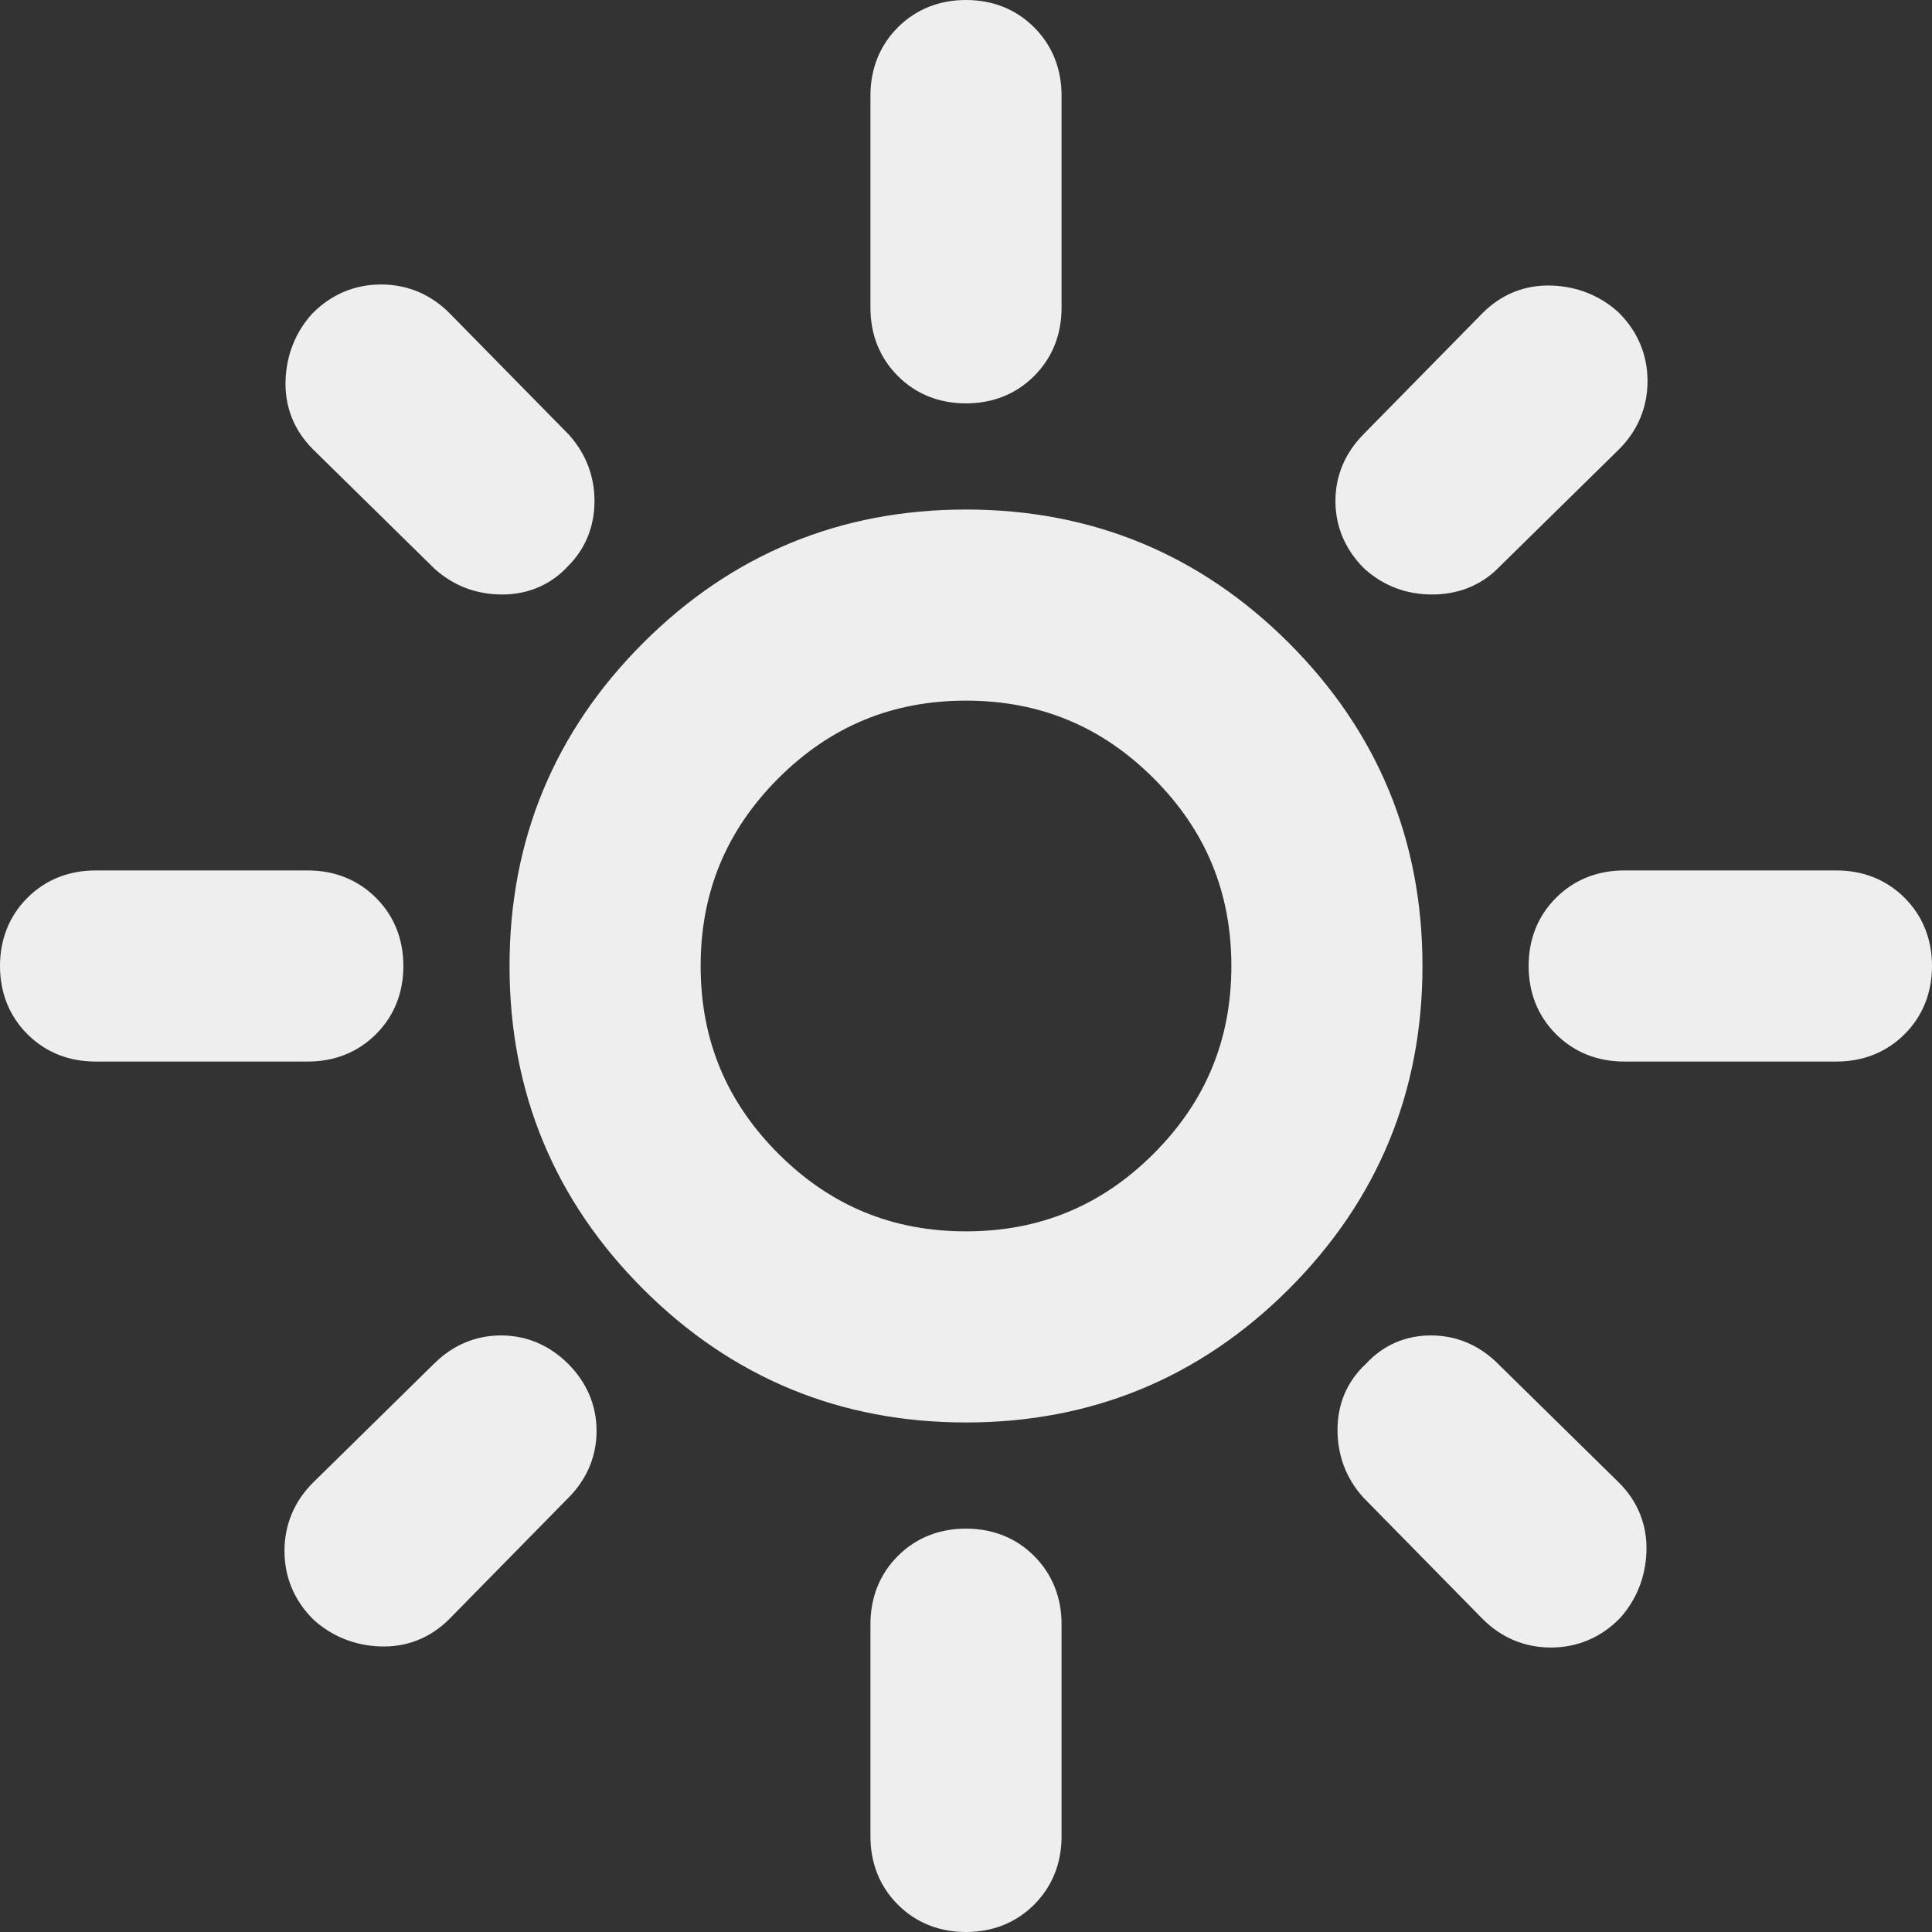 <svg width="37" height="37" viewBox="0 0 37 37" fill="none" xmlns="http://www.w3.org/2000/svg">
<rect x="0" y="0" width="37" height="37" fill="#333333" stroke="none"/>
<path d="M18.5 24.192C20.072 24.192 21.414 23.637 22.525 22.525C23.637 21.414 24.192 20.072 24.192 18.5C24.192 16.928 23.637 15.586 22.525 14.475C21.414 13.363 20.072 12.808 18.5 12.808C16.928 12.808 15.586 13.363 14.475 14.475C13.363 15.586 12.808 16.928 12.808 18.5C12.808 20.072 13.363 21.414 14.475 22.525C15.586 23.637 16.928 24.192 18.5 24.192ZM18.5 26.632C16.25 26.632 14.332 25.839 12.747 24.253C11.161 22.668 10.368 20.75 10.368 18.5C10.368 16.25 11.161 14.332 12.747 12.747C14.332 11.161 16.25 10.368 18.5 10.368C20.75 10.368 22.668 11.161 24.253 12.747C25.839 14.332 26.632 16.25 26.632 18.5C26.632 20.75 25.839 22.668 24.253 24.253C22.668 25.839 20.75 26.632 18.5 26.632ZM1.83 19.72C1.477 19.72 1.186 19.605 0.955 19.374C0.725 19.144 0.61 18.852 0.61 18.5C0.61 18.148 0.725 17.856 0.955 17.626C1.186 17.395 1.477 17.28 1.83 17.28H5.896C6.248 17.28 6.539 17.395 6.77 17.626C7 17.856 7.115 18.148 7.115 18.5C7.115 18.852 7 19.144 6.77 19.374C6.539 19.605 6.248 19.72 5.896 19.72H1.83ZM31.104 19.72C30.752 19.72 30.461 19.605 30.23 19.374C30 19.144 29.885 18.852 29.885 18.5C29.885 18.148 30 17.856 30.23 17.626C30.461 17.395 30.752 17.28 31.104 17.28H35.17C35.523 17.28 35.814 17.395 36.044 17.626C36.275 17.856 36.39 18.148 36.39 18.5C36.39 18.852 36.275 19.144 36.044 19.374C35.814 19.605 35.523 19.72 35.17 19.72H31.104ZM18.5 7.115C18.148 7.115 17.856 7 17.626 6.77C17.395 6.539 17.28 6.248 17.28 5.896V1.83C17.28 1.477 17.395 1.186 17.626 0.955C17.856 0.725 18.148 0.61 18.5 0.61C18.852 0.61 19.144 0.725 19.374 0.955C19.605 1.186 19.72 1.477 19.72 1.83V5.896C19.72 6.248 19.605 6.539 19.374 6.77C19.144 7 18.852 7.115 18.5 7.115ZM18.5 36.39C18.148 36.39 17.856 36.275 17.626 36.044C17.395 35.814 17.28 35.523 17.28 35.17V31.104C17.28 30.752 17.395 30.461 17.626 30.23C17.856 30 18.148 29.885 18.5 29.885C18.852 29.885 19.144 30 19.374 30.23C19.605 30.461 19.72 30.752 19.72 31.104V35.17C19.72 35.523 19.605 35.814 19.374 36.044C19.144 36.275 18.852 36.39 18.5 36.39ZM8.742 10.45L6.424 8.173C6.18 7.929 6.065 7.637 6.079 7.298C6.092 6.96 6.207 6.668 6.424 6.424C6.668 6.18 6.96 6.058 7.298 6.058C7.637 6.058 7.929 6.18 8.173 6.424L10.45 8.742C10.666 8.986 10.775 9.27 10.775 9.596C10.775 9.921 10.666 10.192 10.45 10.409C10.233 10.653 9.955 10.775 9.616 10.775C9.277 10.775 8.986 10.666 8.742 10.45ZM28.828 30.576L26.551 28.258C26.334 28.014 26.225 27.723 26.225 27.384C26.225 27.045 26.347 26.767 26.591 26.551C26.808 26.307 27.079 26.185 27.404 26.185C27.73 26.185 28.014 26.307 28.258 26.551L30.576 28.828C30.82 29.071 30.935 29.363 30.921 29.702C30.908 30.041 30.793 30.332 30.576 30.576C30.332 30.82 30.041 30.942 29.702 30.942C29.363 30.942 29.071 30.82 28.828 30.576ZM26.551 10.45C26.307 10.206 26.185 9.921 26.185 9.596C26.185 9.27 26.307 8.986 26.551 8.742L28.828 6.424C29.071 6.18 29.363 6.065 29.702 6.079C30.041 6.092 30.332 6.207 30.576 6.424C30.82 6.668 30.942 6.96 30.942 7.298C30.942 7.637 30.82 7.929 30.576 8.173L28.258 10.45C28.041 10.666 27.764 10.775 27.425 10.775C27.086 10.775 26.794 10.666 26.551 10.45ZM6.424 30.576C6.18 30.332 6.058 30.041 6.058 29.702C6.058 29.363 6.18 29.071 6.424 28.828L8.742 26.551C8.986 26.307 9.27 26.185 9.596 26.185C9.921 26.185 10.206 26.307 10.45 26.551C10.693 26.794 10.815 27.079 10.815 27.404C10.815 27.73 10.693 28.014 10.45 28.258L8.173 30.576C7.929 30.82 7.637 30.935 7.298 30.921C6.96 30.908 6.668 30.793 6.424 30.576Z" fill="#EEEEEE"/>
<path fill-rule="evenodd" clip-rule="evenodd" d="M18.5 1.22C18.295 1.22 18.163 1.281 18.057 1.387C17.951 1.493 17.89 1.625 17.89 1.83V5.896C17.89 6.101 17.951 6.232 18.057 6.339C18.163 6.445 18.295 6.505 18.5 6.505C18.705 6.505 18.837 6.445 18.943 6.339C19.049 6.232 19.11 6.101 19.11 5.896V1.83C19.11 1.625 19.049 1.493 18.943 1.387C18.837 1.281 18.705 1.22 18.5 1.22ZM17.195 0.524C17.549 0.17 18 0 18.5 0C19 0 19.451 0.17 19.805 0.524C20.16 0.879 20.33 1.33 20.33 1.83V5.896C20.33 6.395 20.16 6.846 19.805 7.201C19.451 7.556 19 7.725 18.5 7.725C18 7.725 17.549 7.556 17.195 7.201C16.84 6.846 16.67 6.395 16.67 5.896V1.83C16.67 1.33 16.84 0.879 17.195 0.524ZM6.868 6.843C6.756 6.974 6.696 7.126 6.688 7.323C6.681 7.487 6.729 7.614 6.854 7.74L9.157 10.002C9.282 10.11 9.425 10.165 9.616 10.165C9.788 10.165 9.897 10.112 9.994 10.004L10.005 9.99L10.018 9.978C10.113 9.883 10.165 9.77 10.165 9.596C10.165 9.425 10.114 9.287 10.002 9.157L7.74 6.854C7.608 6.723 7.471 6.668 7.298 6.668C7.13 6.668 6.996 6.72 6.868 6.843ZM5.993 5.993C6.349 5.637 6.794 5.448 7.298 5.448C7.802 5.448 8.248 5.637 8.604 5.993L8.608 5.997L10.895 8.325L10.905 8.337C11.221 8.692 11.385 9.12 11.385 9.596C11.385 10.066 11.223 10.491 10.893 10.827C10.557 11.198 10.116 11.385 9.616 11.385C9.134 11.385 8.697 11.225 8.337 10.905L8.325 10.895L5.993 8.604C5.631 8.242 5.449 7.786 5.469 7.274C5.488 6.8 5.654 6.373 5.968 6.019L5.98 6.006L5.993 5.993ZM29.26 6.854L29.259 6.855L26.986 9.169L26.982 9.173C26.845 9.31 26.794 9.443 26.794 9.596C26.794 9.744 26.841 9.873 26.969 10.005C27.094 10.111 27.236 10.165 27.425 10.165C27.62 10.165 27.737 10.108 27.827 10.018L27.831 10.014L30.145 7.741L30.146 7.74C30.277 7.608 30.332 7.471 30.332 7.298C30.332 7.13 30.28 6.996 30.157 6.868C30.026 6.756 29.874 6.696 29.677 6.688C29.513 6.681 29.386 6.729 29.26 6.854ZM28.396 5.993C28.758 5.631 29.214 5.449 29.726 5.469C30.2 5.488 30.627 5.654 30.981 5.968L30.994 5.98L31.007 5.993C31.363 6.349 31.552 6.794 31.552 7.298C31.552 7.802 31.363 8.248 31.007 8.604L31.003 8.608L28.689 10.881L28.688 10.883C28.344 11.225 27.906 11.385 27.425 11.385C26.943 11.385 26.506 11.225 26.145 10.905L26.132 10.893L26.119 10.881C25.769 10.53 25.575 10.093 25.575 9.596C25.575 9.099 25.768 8.663 26.117 8.313L26.119 8.31L28.392 5.997L28.396 5.993ZM18.5 10.978C16.411 10.978 14.649 11.707 13.178 13.178C11.707 14.649 10.978 16.411 10.978 18.5C10.978 20.589 11.707 22.351 13.178 23.822C14.649 25.293 16.411 26.022 18.5 26.022C20.589 26.022 22.351 25.293 23.822 23.822C25.293 22.351 26.022 20.589 26.022 18.5C26.022 16.411 25.293 14.649 23.822 13.178C22.351 11.707 20.589 10.978 18.5 10.978ZM12.315 12.315C14.016 10.615 16.089 9.758 18.5 9.758C20.911 9.758 22.984 10.615 24.685 12.315C26.385 14.016 27.242 16.089 27.242 18.5C27.242 20.911 26.385 22.984 24.685 24.685C22.984 26.385 20.911 27.242 18.5 27.242C16.089 27.242 14.016 26.385 12.315 24.685C10.615 22.984 9.758 20.911 9.758 18.5C9.758 16.089 10.615 14.016 12.315 12.315ZM14.043 14.043C15.269 12.818 16.766 12.198 18.5 12.198C20.234 12.198 21.731 12.818 22.956 14.043C24.182 15.269 24.802 16.766 24.802 18.5C24.802 20.234 24.182 21.731 22.956 22.956C21.731 24.182 20.234 24.802 18.5 24.802C16.766 24.802 15.269 24.182 14.043 22.956C12.818 21.731 12.198 20.234 12.198 18.5C12.198 16.766 12.818 15.269 14.043 14.043ZM18.5 13.418C17.09 13.418 15.903 13.909 14.906 14.906C13.909 15.903 13.418 17.09 13.418 18.5C13.418 19.91 13.909 21.097 14.906 22.094C15.903 23.091 17.09 23.582 18.5 23.582C19.91 23.582 21.097 23.091 22.094 22.094C23.091 21.097 23.582 19.91 23.582 18.5C23.582 17.09 23.091 15.903 22.094 14.906C21.097 13.909 19.91 13.418 18.5 13.418ZM1.83 17.89C1.625 17.89 1.493 17.951 1.387 18.057C1.281 18.163 1.22 18.295 1.22 18.5C1.22 18.705 1.281 18.837 1.387 18.943C1.493 19.049 1.625 19.11 1.83 19.11H5.896C6.101 19.11 6.232 19.049 6.339 18.943C6.445 18.837 6.505 18.705 6.505 18.5C6.505 18.295 6.445 18.163 6.339 18.057C6.232 17.951 6.101 17.89 5.896 17.89H1.83ZM0.524 17.195C0.879 16.84 1.33 16.67 1.83 16.67H5.896C6.395 16.67 6.846 16.84 7.201 17.195C7.556 17.549 7.725 18 7.725 18.5C7.725 19 7.556 19.451 7.201 19.805C6.846 20.16 6.395 20.33 5.896 20.33H1.83C1.33 20.33 0.879 20.16 0.524 19.805C0.17 19.451 0 19 0 18.5C0 18 0.17 17.549 0.524 17.195ZM31.104 17.89C30.899 17.89 30.768 17.951 30.662 18.057C30.555 18.163 30.494 18.295 30.494 18.5C30.494 18.705 30.555 18.837 30.662 18.943C30.768 19.049 30.899 19.11 31.104 19.11H35.17C35.376 19.11 35.507 19.049 35.613 18.943C35.719 18.837 35.78 18.705 35.78 18.5C35.78 18.295 35.719 18.163 35.613 18.057C35.507 17.951 35.376 17.89 35.17 17.89H31.104ZM29.799 17.195C30.154 16.84 30.605 16.67 31.104 16.67H35.17C35.67 16.67 36.121 16.84 36.476 17.195C36.83 17.549 37 18 37 18.5C37 19 36.83 19.451 36.476 19.805C36.121 20.16 35.67 20.33 35.17 20.33H31.104C30.605 20.33 30.154 20.16 29.799 19.805C29.444 19.451 29.275 19 29.275 18.5C29.275 18 29.444 17.549 29.799 17.195ZM9.596 26.794C9.443 26.794 9.31 26.845 9.173 26.982L9.169 26.986L6.855 29.259L6.854 29.26C6.723 29.392 6.668 29.529 6.668 29.702C6.668 29.87 6.72 30.004 6.843 30.132C6.974 30.244 7.126 30.304 7.323 30.312C7.487 30.319 7.614 30.271 7.74 30.146L7.741 30.145L10.014 27.831L10.018 27.827C10.155 27.69 10.206 27.557 10.206 27.404C10.206 27.251 10.155 27.119 10.018 26.982C9.881 26.845 9.749 26.794 9.596 26.794ZM8.313 26.117C8.663 25.768 9.099 25.575 9.596 25.575C10.093 25.575 10.53 25.769 10.881 26.119C11.231 26.47 11.425 26.907 11.425 27.404C11.425 27.901 11.232 28.337 10.883 28.688L10.881 28.689L8.608 31.003L8.604 31.007C8.242 31.369 7.786 31.551 7.274 31.531C6.8 31.512 6.373 31.346 6.019 31.032L6.006 31.02L5.993 31.007C5.637 30.651 5.448 30.206 5.448 29.702C5.448 29.198 5.637 28.752 5.993 28.396L5.997 28.392L8.31 26.119L8.313 26.117ZM27.404 26.794C27.254 26.794 27.149 26.841 27.047 26.956L27.023 26.983L26.996 27.006C26.888 27.103 26.835 27.212 26.835 27.384C26.835 27.575 26.89 27.718 26.998 27.843L29.259 30.145L29.26 30.146C29.392 30.277 29.529 30.332 29.702 30.332C29.87 30.332 30.004 30.28 30.132 30.157C30.244 30.026 30.304 29.874 30.312 29.677C30.319 29.513 30.271 29.386 30.146 29.26L30.145 29.259L27.831 26.986L27.827 26.982C27.69 26.845 27.557 26.794 27.404 26.794ZM26.159 26.119C26.488 25.762 26.916 25.575 27.404 25.575C27.901 25.575 28.337 25.768 28.688 26.117L28.689 26.119L31.007 28.396C31.369 28.758 31.551 29.214 31.531 29.726C31.512 30.2 31.346 30.627 31.032 30.981L31.02 30.994L31.007 31.007C30.651 31.363 30.206 31.552 29.702 31.552C29.198 31.552 28.752 31.363 28.396 31.007L28.392 31.003L26.105 28.675L26.095 28.663C25.775 28.303 25.615 27.866 25.615 27.384C25.615 26.89 25.797 26.453 26.159 26.119ZM18.5 30.494C18.295 30.494 18.163 30.555 18.057 30.662C17.951 30.768 17.89 30.899 17.89 31.104V35.17C17.89 35.376 17.951 35.507 18.057 35.613C18.163 35.719 18.295 35.78 18.5 35.78C18.705 35.78 18.837 35.719 18.943 35.613C19.049 35.507 19.11 35.376 19.11 35.17V31.104C19.11 30.899 19.049 30.768 18.943 30.662C18.837 30.555 18.705 30.494 18.5 30.494ZM17.195 29.799C17.549 29.444 18 29.275 18.5 29.275C19 29.275 19.451 29.444 19.805 29.799C20.16 30.154 20.33 30.605 20.33 31.104V35.17C20.33 35.67 20.16 36.121 19.805 36.476C19.451 36.83 19 37 18.5 37C18 37 17.549 36.83 17.195 36.476C16.84 36.121 16.67 35.67 16.67 35.17V31.104C16.67 30.605 16.84 30.154 17.195 29.799Z" fill="#EEEEEE"/>
</svg>
